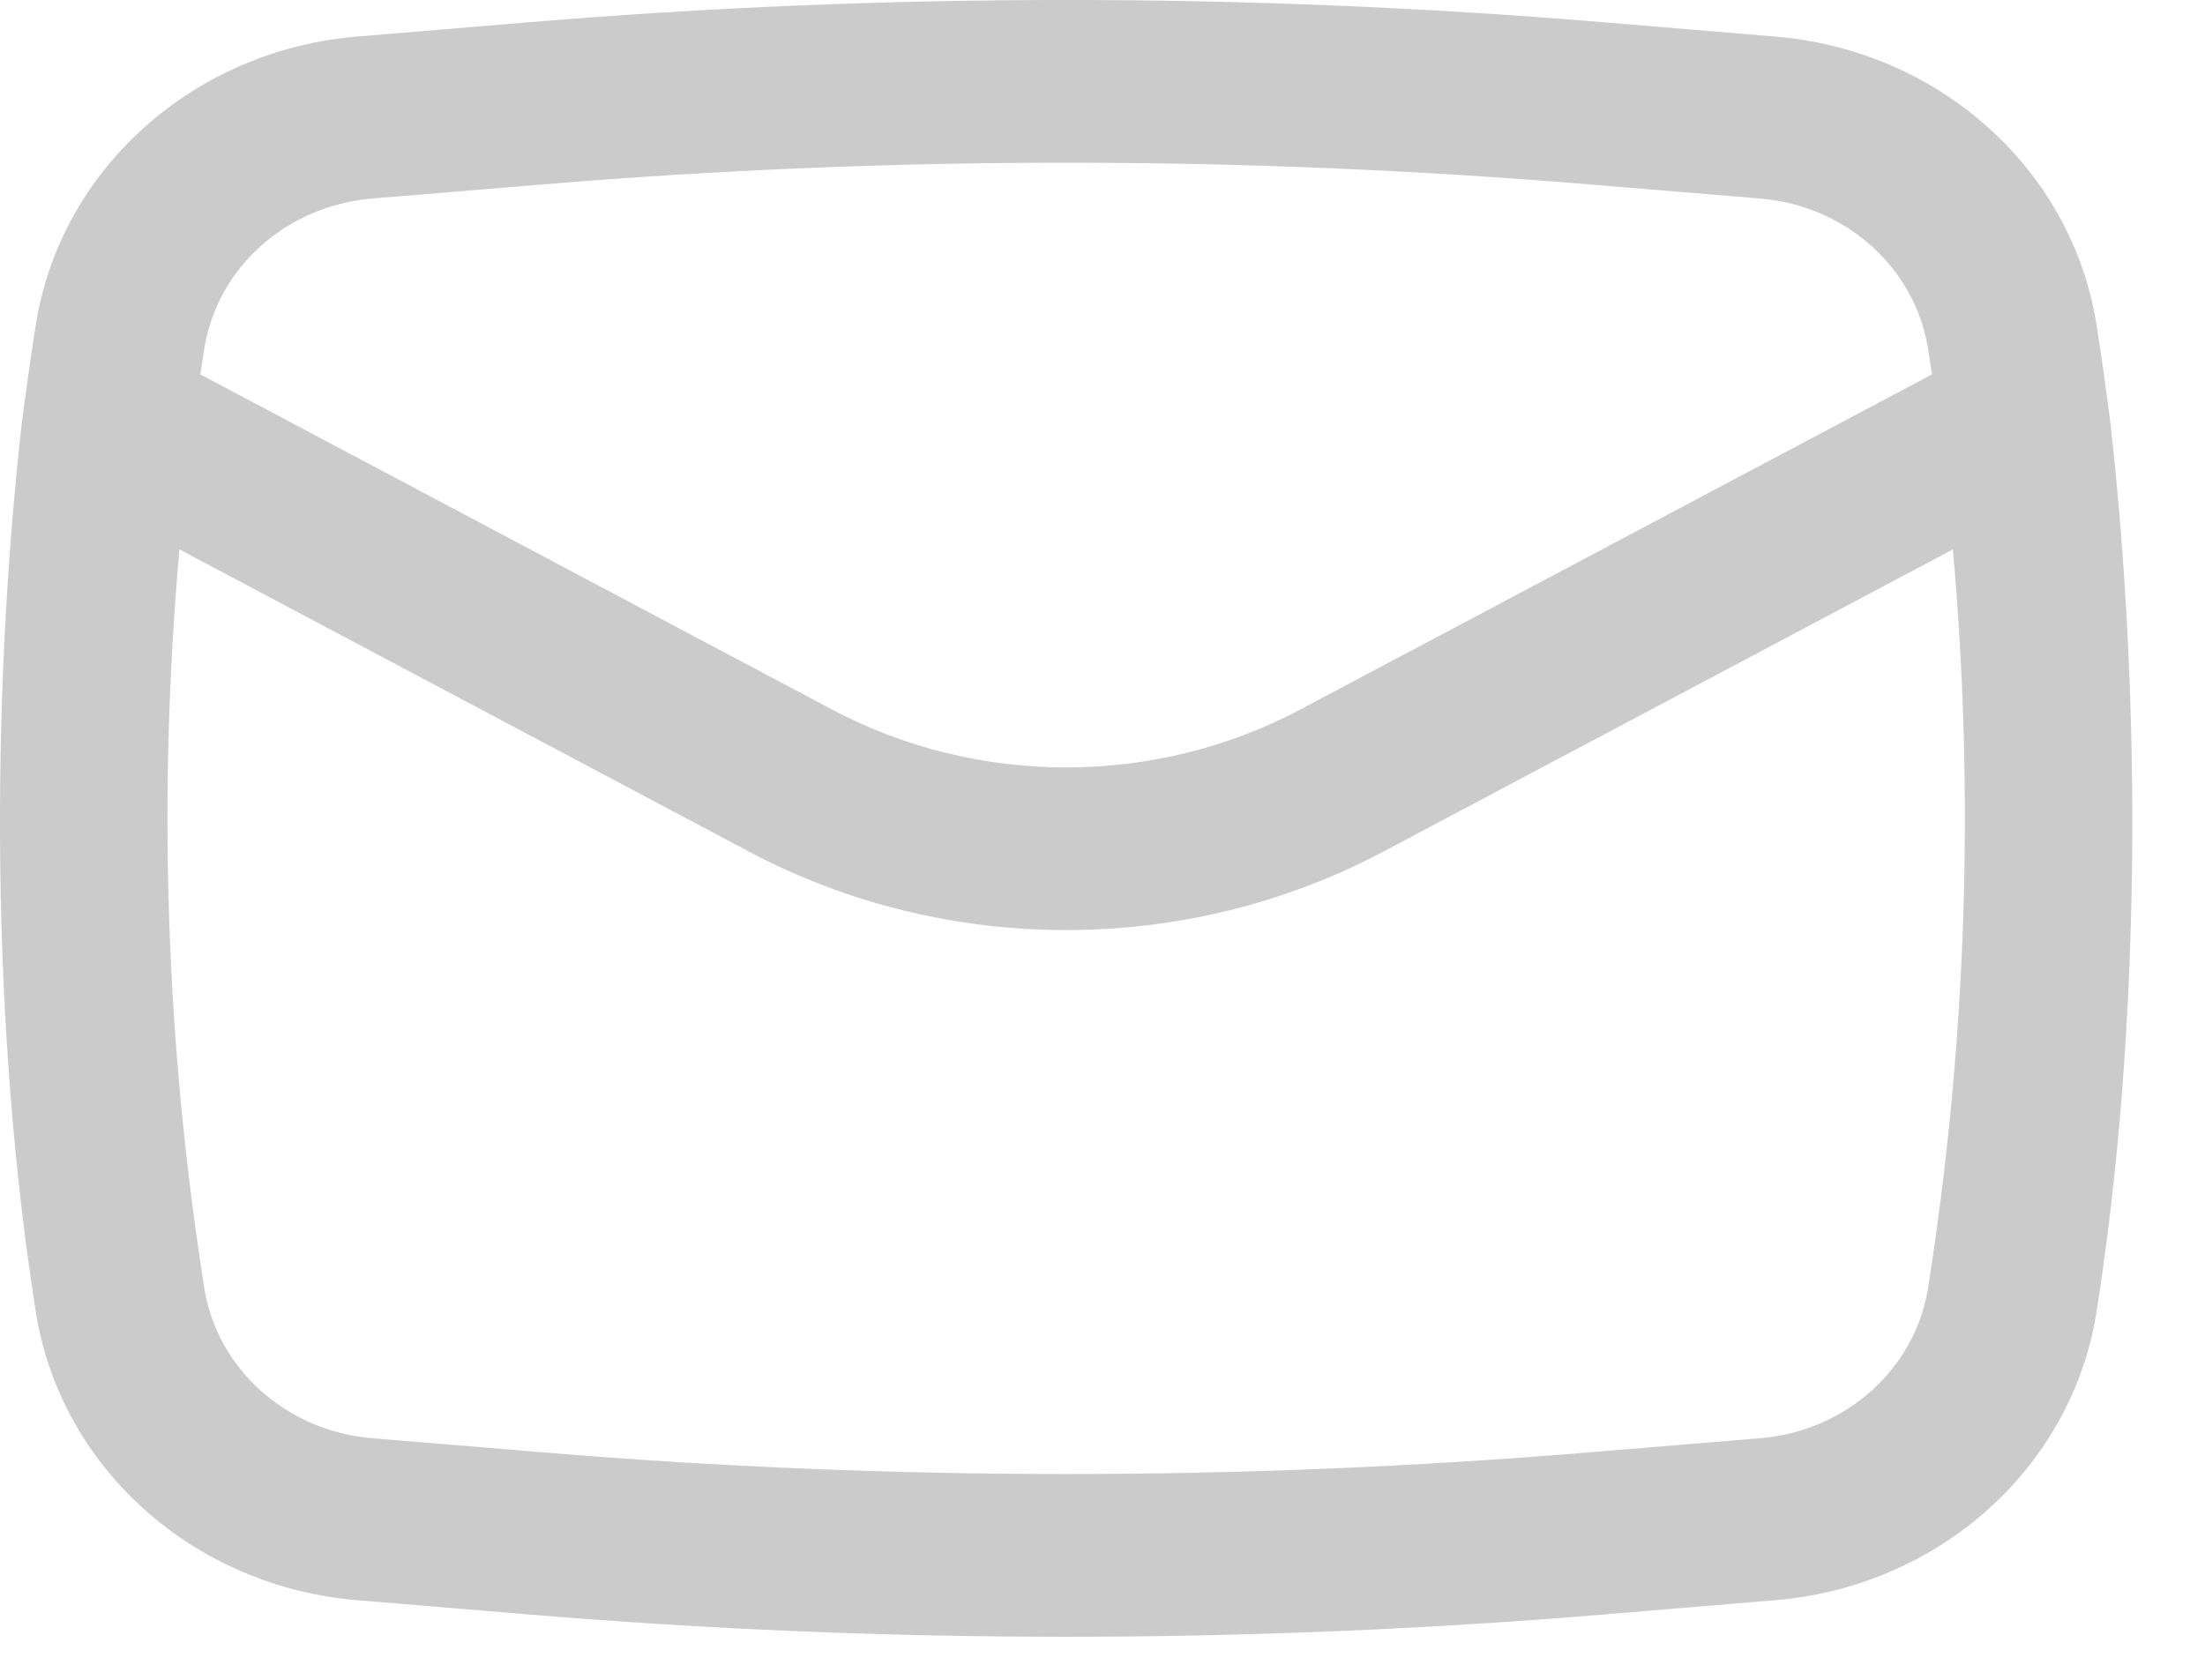 <svg width="21" height="16" viewBox="0 0 21 16" fill="none" xmlns="http://www.w3.org/2000/svg">
<path fill-rule="evenodd" clip-rule="evenodd" d="M0.208 4.028C-0.095 6.717 -0.081 9.818 0.341 12.495C0.574 13.977 1.84 15.113 3.403 15.242L5.036 15.378C8.441 15.661 11.866 15.661 15.272 15.378L16.905 15.242C18.468 15.113 19.734 13.977 19.967 12.495C20.389 9.818 20.402 6.717 20.099 4.029C20.06 3.717 20.016 3.406 19.967 3.095C19.734 1.613 18.468 0.477 16.905 0.348L15.272 0.212C11.866 -0.071 8.441 -0.071 5.036 0.212L3.403 0.348C1.84 0.477 0.574 1.613 0.341 3.095C0.292 3.405 0.248 3.717 0.208 4.028ZM5.176 1.756C8.488 1.481 11.819 1.481 15.131 1.756L16.765 1.891C17.581 1.959 18.241 2.552 18.363 3.325C18.376 3.406 18.388 3.486 18.4 3.566L12.386 6.757C10.998 7.494 9.31 7.494 7.922 6.757L1.908 3.566C1.92 3.486 1.932 3.406 1.945 3.325C2.066 2.552 2.727 1.959 3.543 1.891L5.176 1.756ZM18.599 5.233C18.808 7.576 18.73 9.936 18.363 12.265C18.241 13.038 17.581 13.631 16.765 13.699L15.131 13.834C11.819 14.109 8.488 14.109 5.176 13.834L3.543 13.699C2.727 13.631 2.066 13.038 1.945 12.265C1.578 9.936 1.5 7.576 1.709 5.233L7.134 8.112C9.012 9.108 11.296 9.108 13.174 8.112L18.599 5.233Z" fill="#CBCBCB"/>
</svg>
